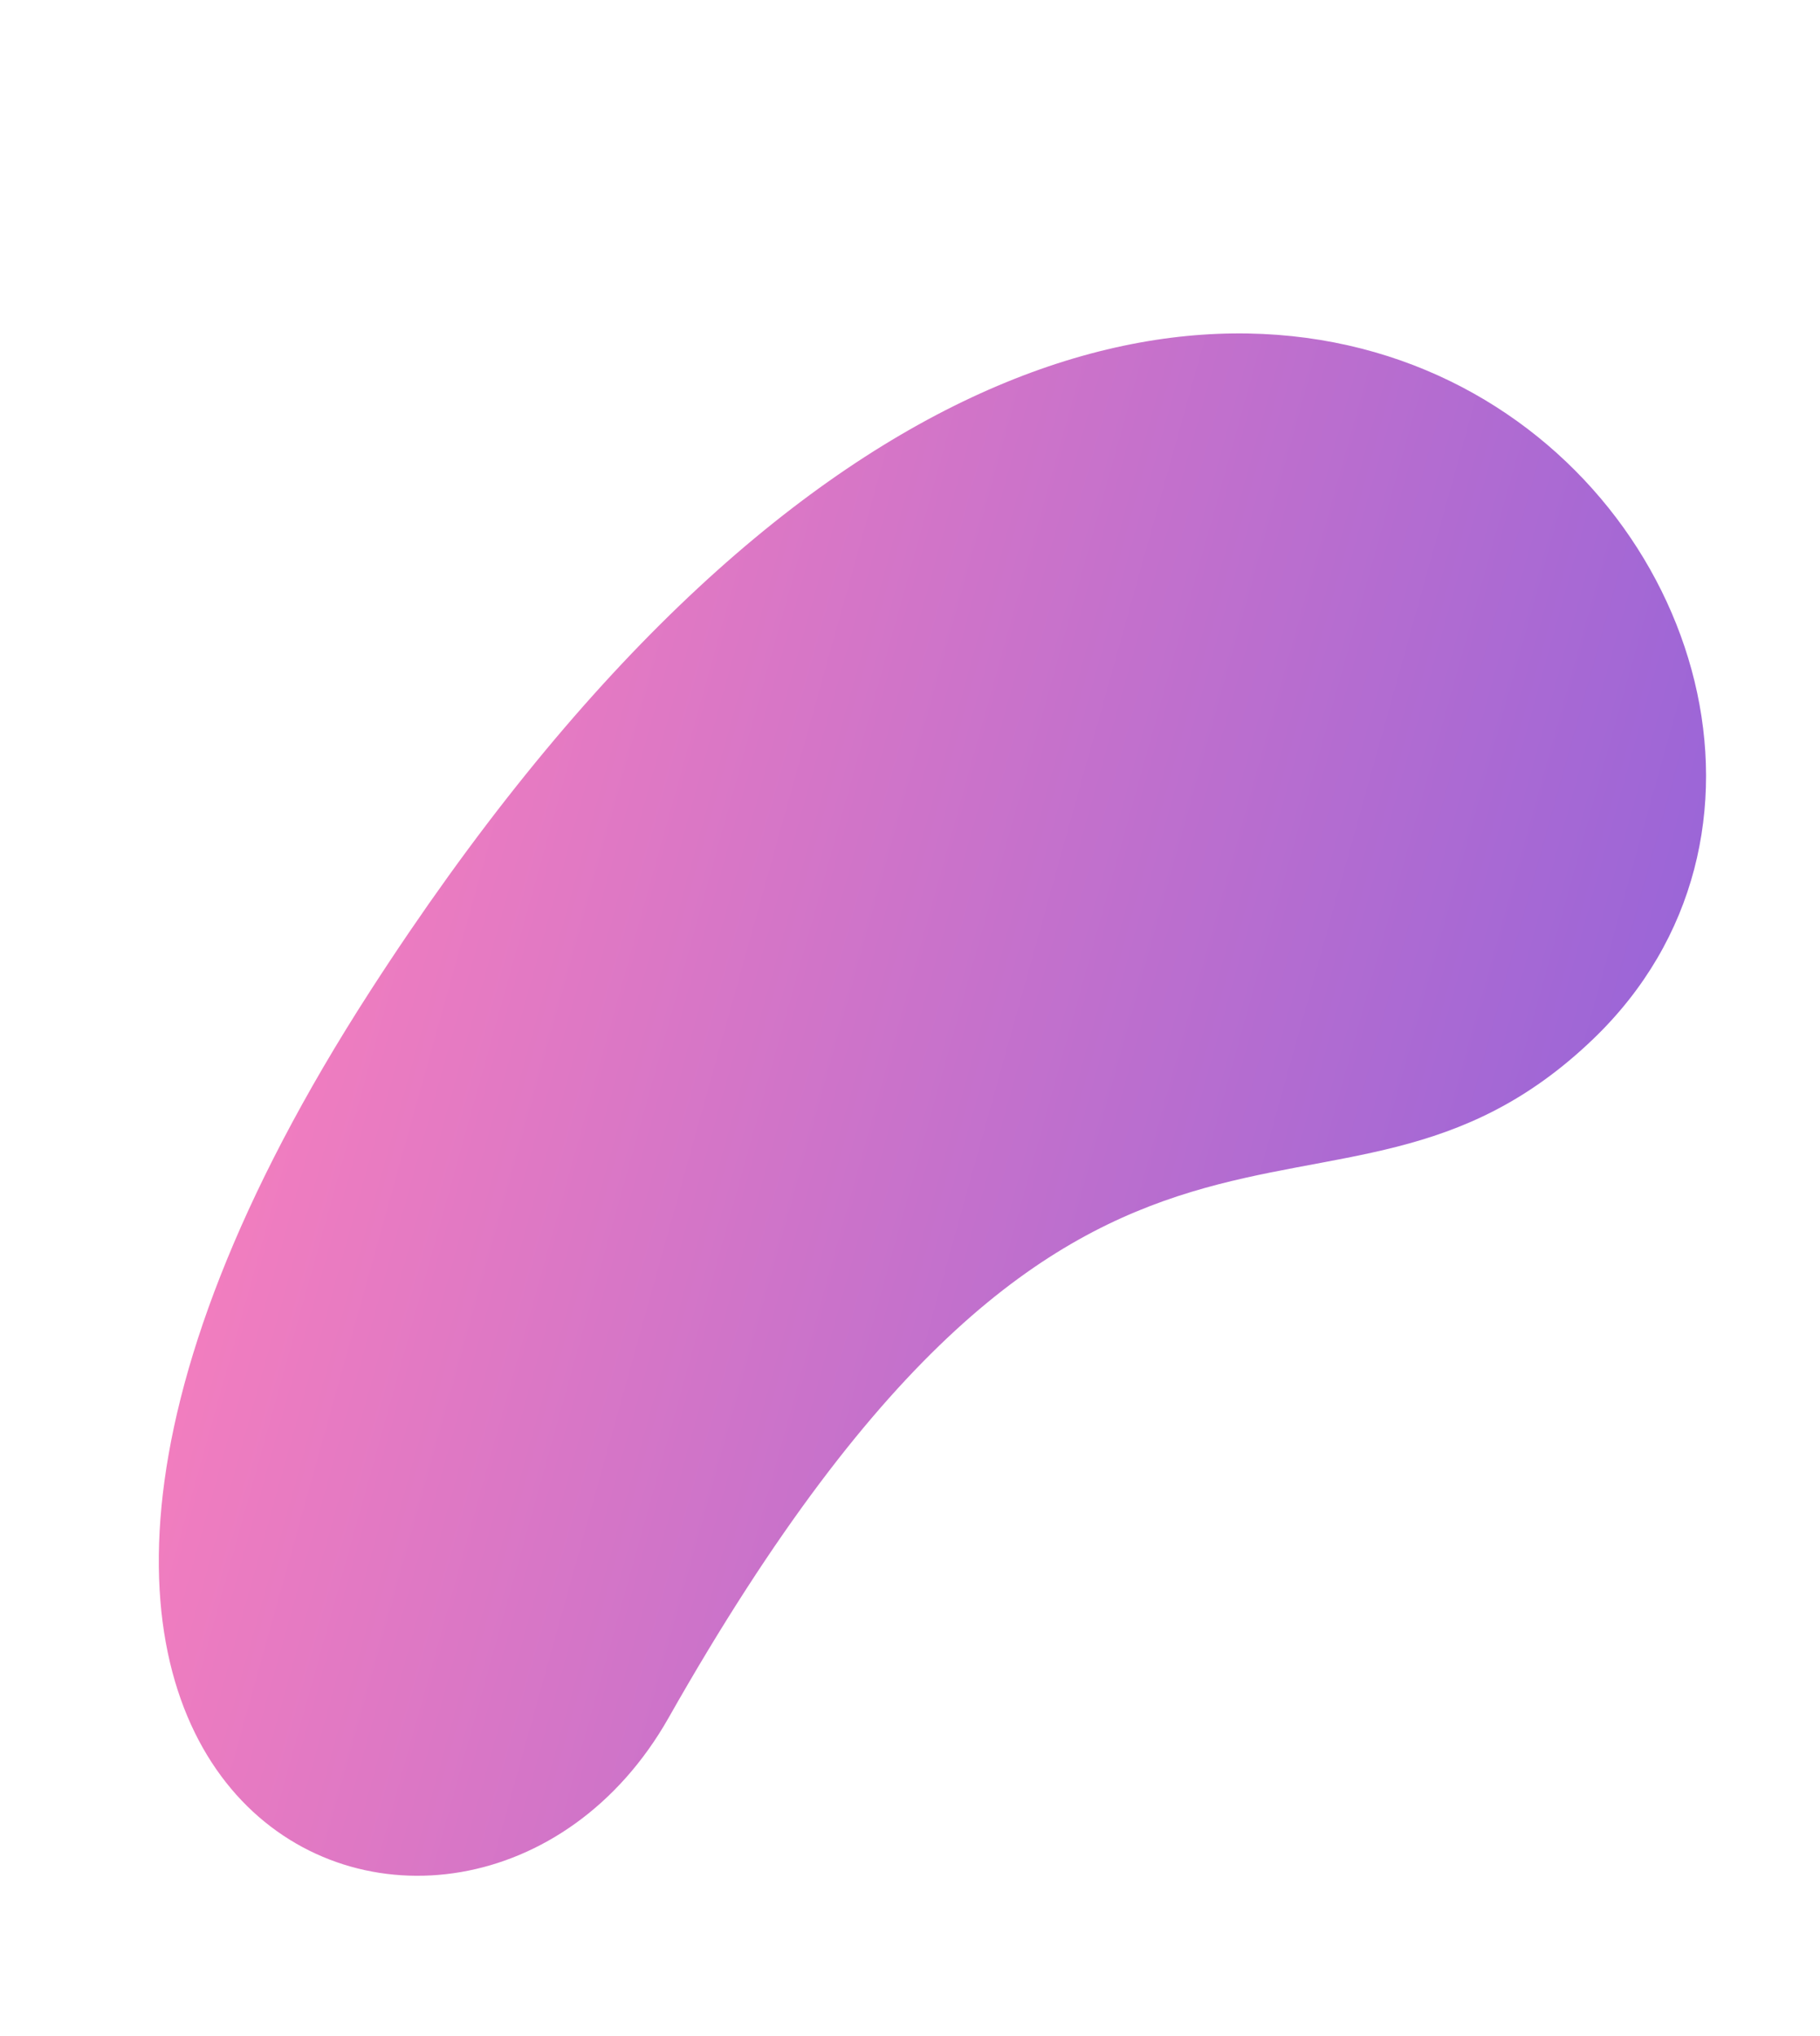 <?xml version="1.0" encoding="utf-8"?>
<!-- Generator: Adobe Illustrator 23.0.2, SVG Export Plug-In . SVG Version: 6.00 Build 0)  -->
<svg version="1.1" id="Capa_1" xmlns="http://www.w3.org/2000/svg" xmlns:xlink="http://www.w3.org/1999/xlink" x="0px"
     y="0px"
     viewBox="0 0 186 208" style="enable-background:new 0 0 186 208;" xml:space="preserve">
<style type="text/css">
	.st0{fill:url(#SVGID_1_);}
</style>
    <linearGradient id="SVGID_1_" gradientUnits="userSpaceOnUse" x1="202.865" y1="33.913" x2="15.371" y2="139.628"
                    gradientTransform="matrix(-0.707 -0.707 0.707 -0.707 129.655 259.027)">
	<stop offset="0" style="stop-color:#FF81BB"/>
        <stop offset="1" style="stop-color:#765BE2"/>
</linearGradient>
    <path class="st0" d="M37.85,101.23c85.16-131.9,167.41-35.86,124.99,4.91c-27.09,26.04-51-7.45-94.51,69.37
	C47.66,211.99-17.14,186.39,37.85,101.23z"/>
</svg>

